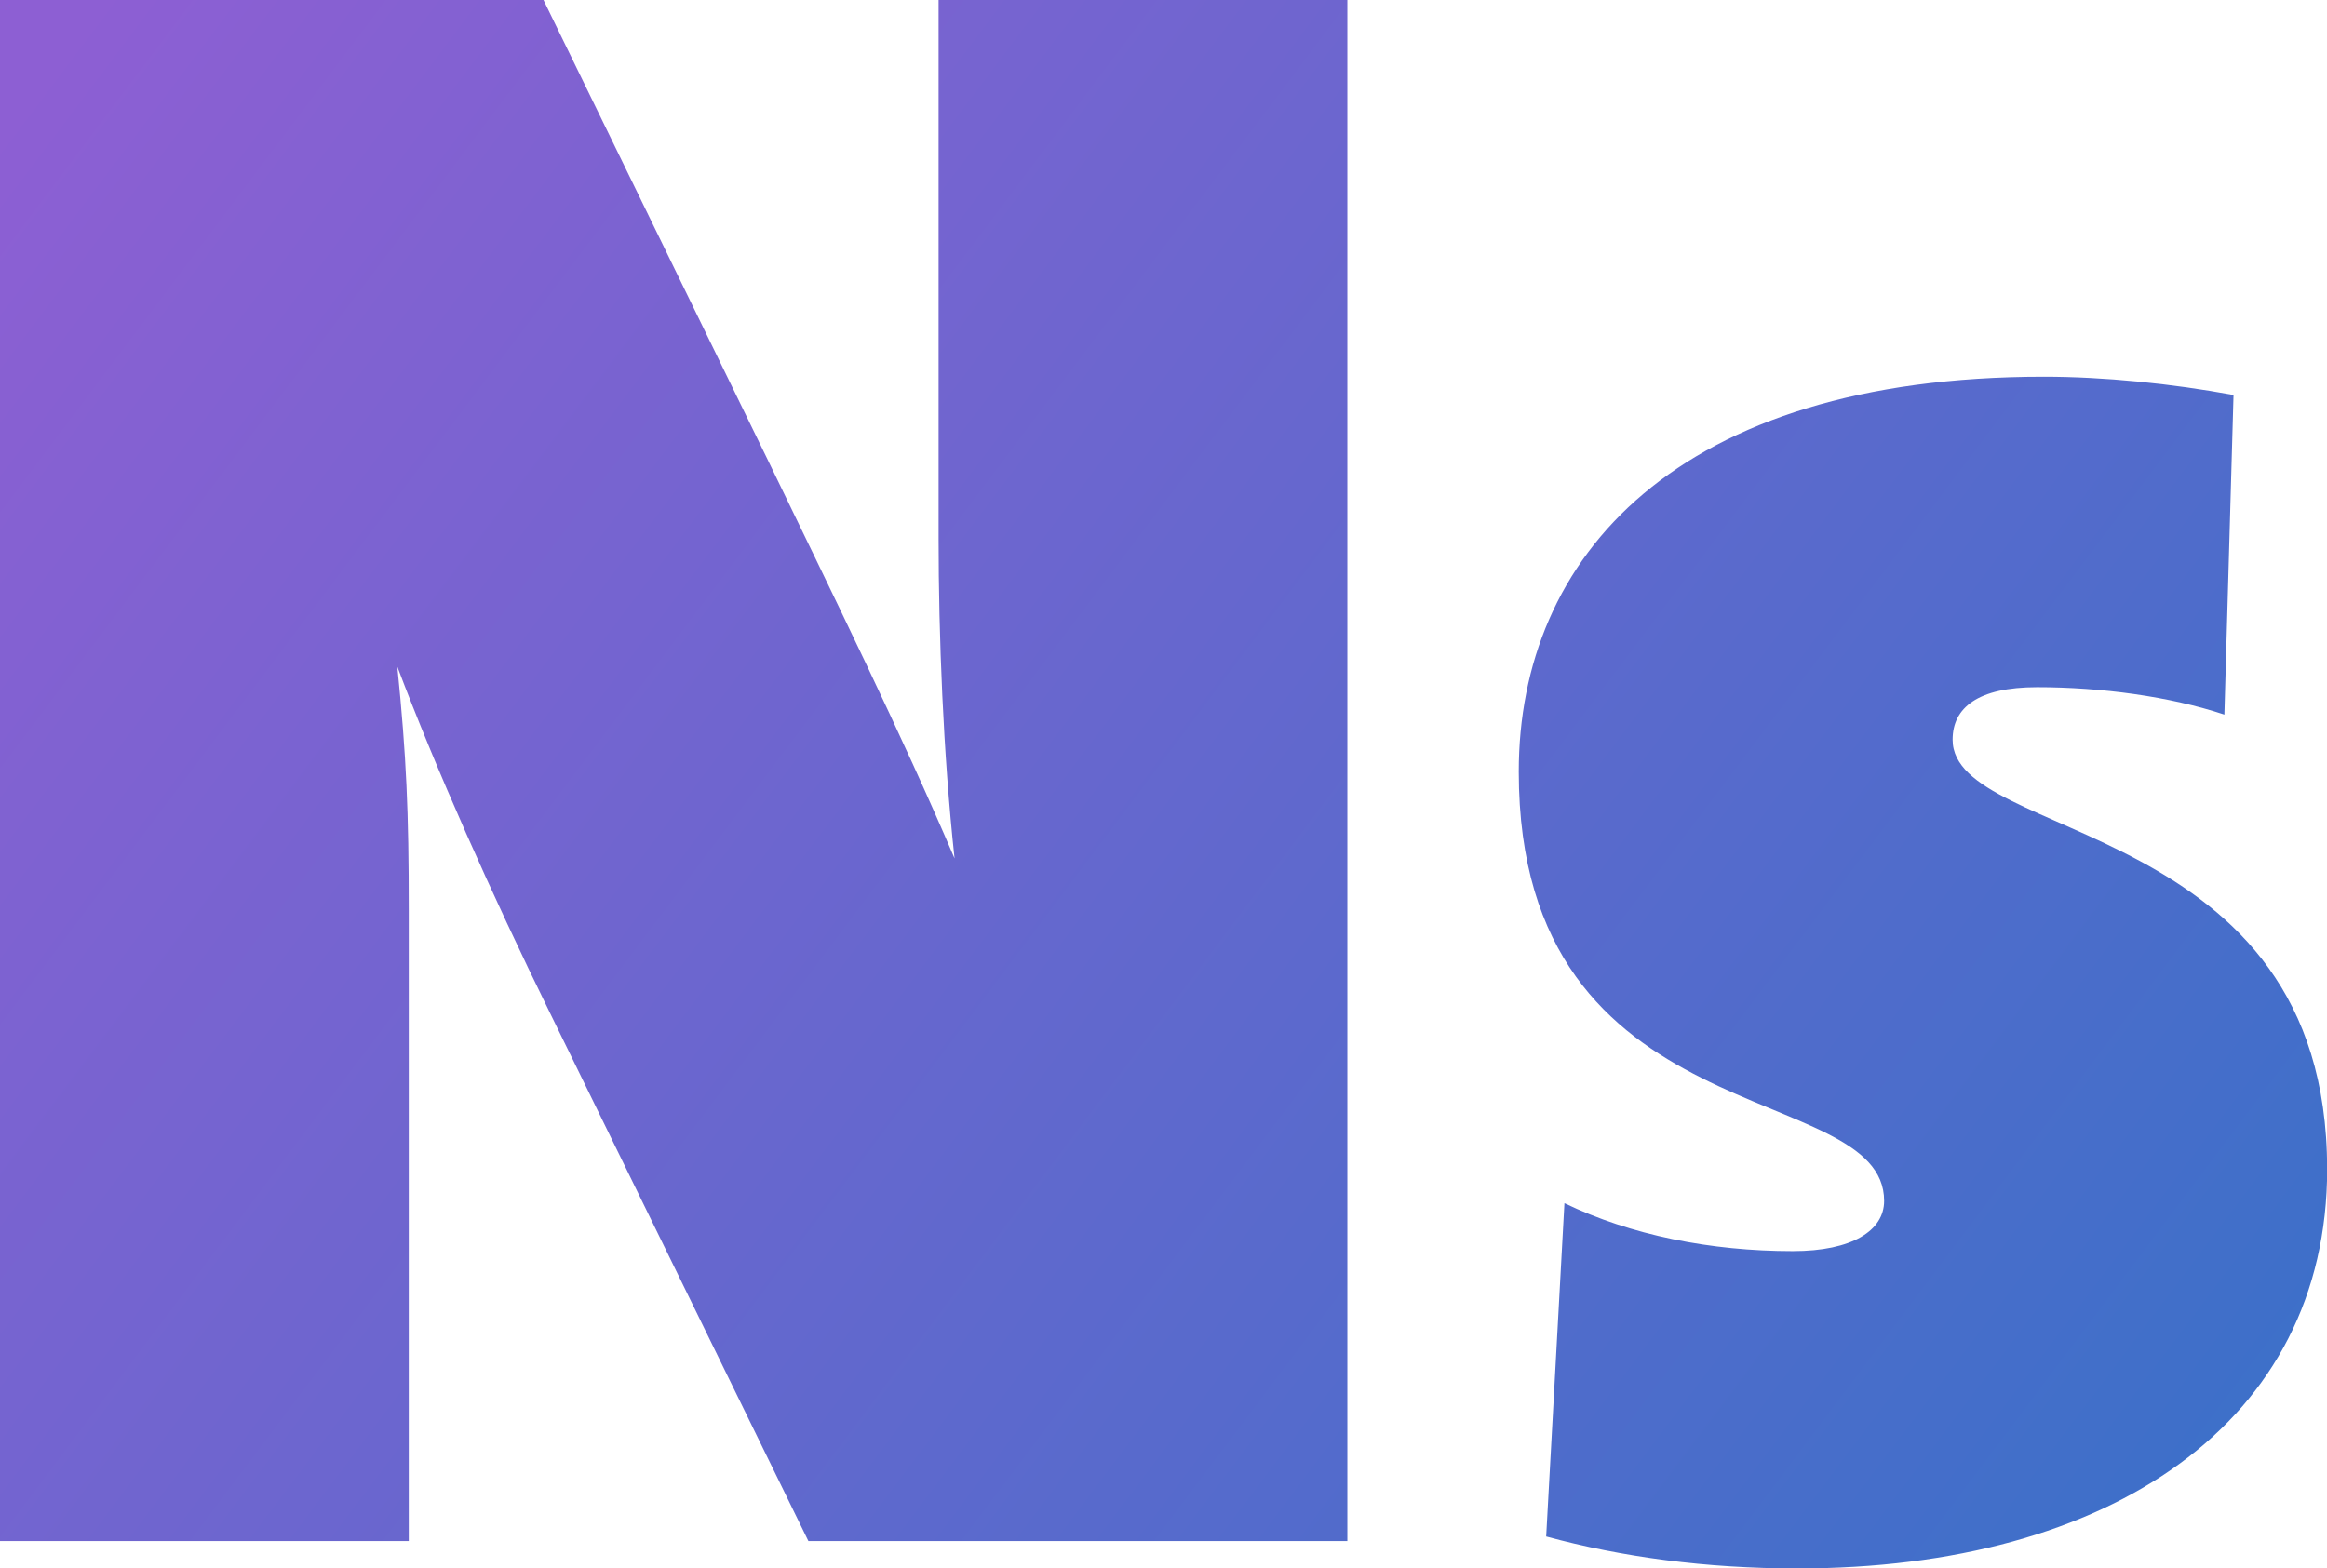 <?xml version="1.0" encoding="UTF-8"?>
<svg width="109.96mm" height="74.135mm" version="1.1" viewBox="0 0 109.96 74.135" xmlns="http://www.w3.org/2000/svg"><defs><linearGradient id="a" x1="300.23" x2="355.11" y1="86.769" y2="128.07" gradientTransform="matrix(1.908 0 0 1.908 -536.76 -61.796)" gradientUnits="userSpaceOnUse"><stop stop-color="#8d5fd3" offset="0"/><stop stop-color="#3771c8" offset="1"/></linearGradient></defs><g transform="translate(-31.994 -103.13)"><g fill="url(#a)" stroke-width="2.698" aria-label="Ns"><path d="m95.662 175.97v-72.839h-19.316v25.467c0 4.532 0.216 10.144 0.755 15.107-2.482-5.827-5.719-12.41-8.849-18.884l-10.575-21.69h-25.683v72.839h19.316v-29.783c0-4.748-0.108-7.23-0.54-11.546 1.835 4.856 4.424 10.683 7.23 16.402l12.194 24.927z"/><path d="m141.96 158.38c0-16.618-17.697-15.431-17.697-20.287 0-1.511 1.187-2.482 3.993-2.482 3.022 0 6.259 0.432 8.849 1.295l0.432-15.107c-2.914-0.54-6.151-0.863-8.957-0.863-17.374 0-24.819 8.525-24.819 18.668 0 17.374 17.266 14.46 17.266 20.287 0 1.403-1.511 2.374-4.316 2.374-3.885 0-7.662-0.755-10.791-2.266l-0.863 15.755c3.561 0.971 7.554 1.511 11.87 1.511 14.784 0 25.035-6.906 25.035-18.884z"/></g></g></svg>
